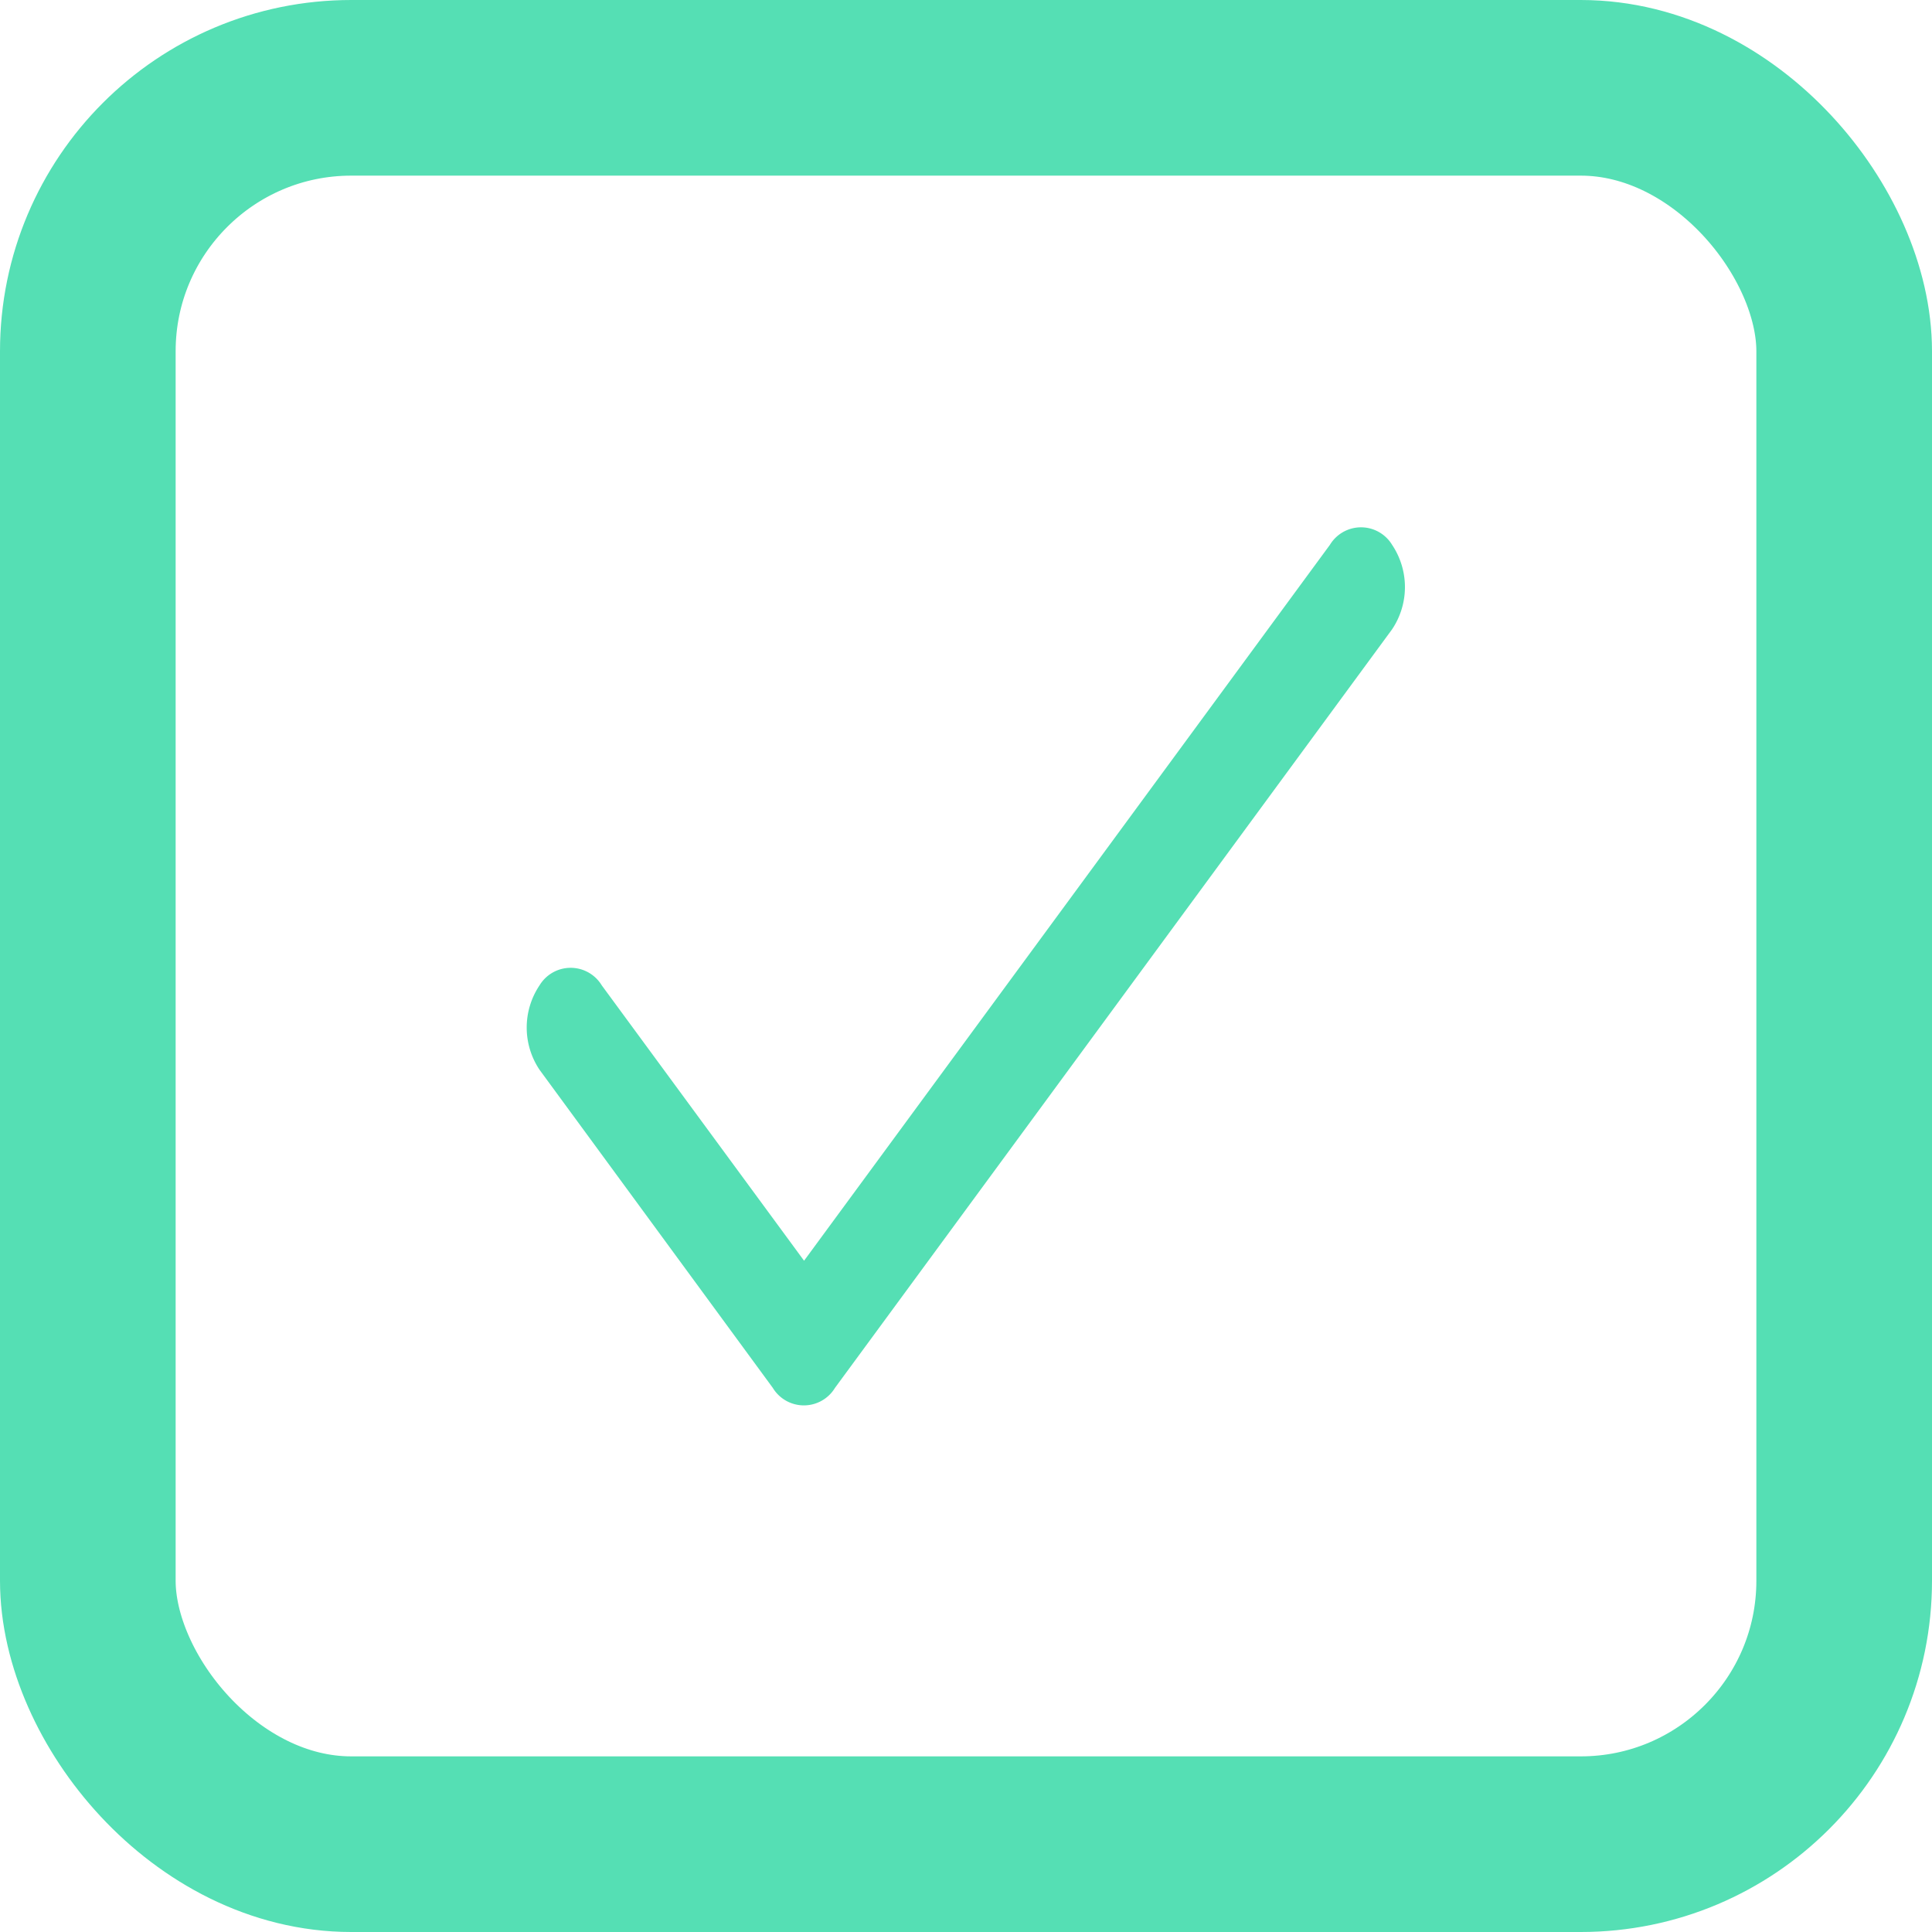 <svg xmlns="http://www.w3.org/2000/svg" width="11" height="11" viewBox="0 0 11 11"><defs><style>.a,.d{fill:none;}.a{stroke:#55dfb4;}.b{fill:#55dfb4;}.c{stroke:none;}</style></defs><g transform="translate(-446.5 -4428)"><g class="a" transform="translate(446.5 4428)"><rect class="c" width="11" height="11" rx="2"/><rect class="d" x="0.5" y="0.5" width="10" height="10" rx="1.5"/></g><path class="b" d="M4.926,68.1a.207.207,0,0,0-.354,0l-1.46,1.988L1.578,72.176.426,70.608a.207.207,0,0,0-.354,0,.432.432,0,0,0,0,.481L1.4,72.9a.207.207,0,0,0,.354,0l3.172-4.319A.432.432,0,0,0,4.926,68.1Z" transform="translate(449.5 4363.002)"/></g></svg>